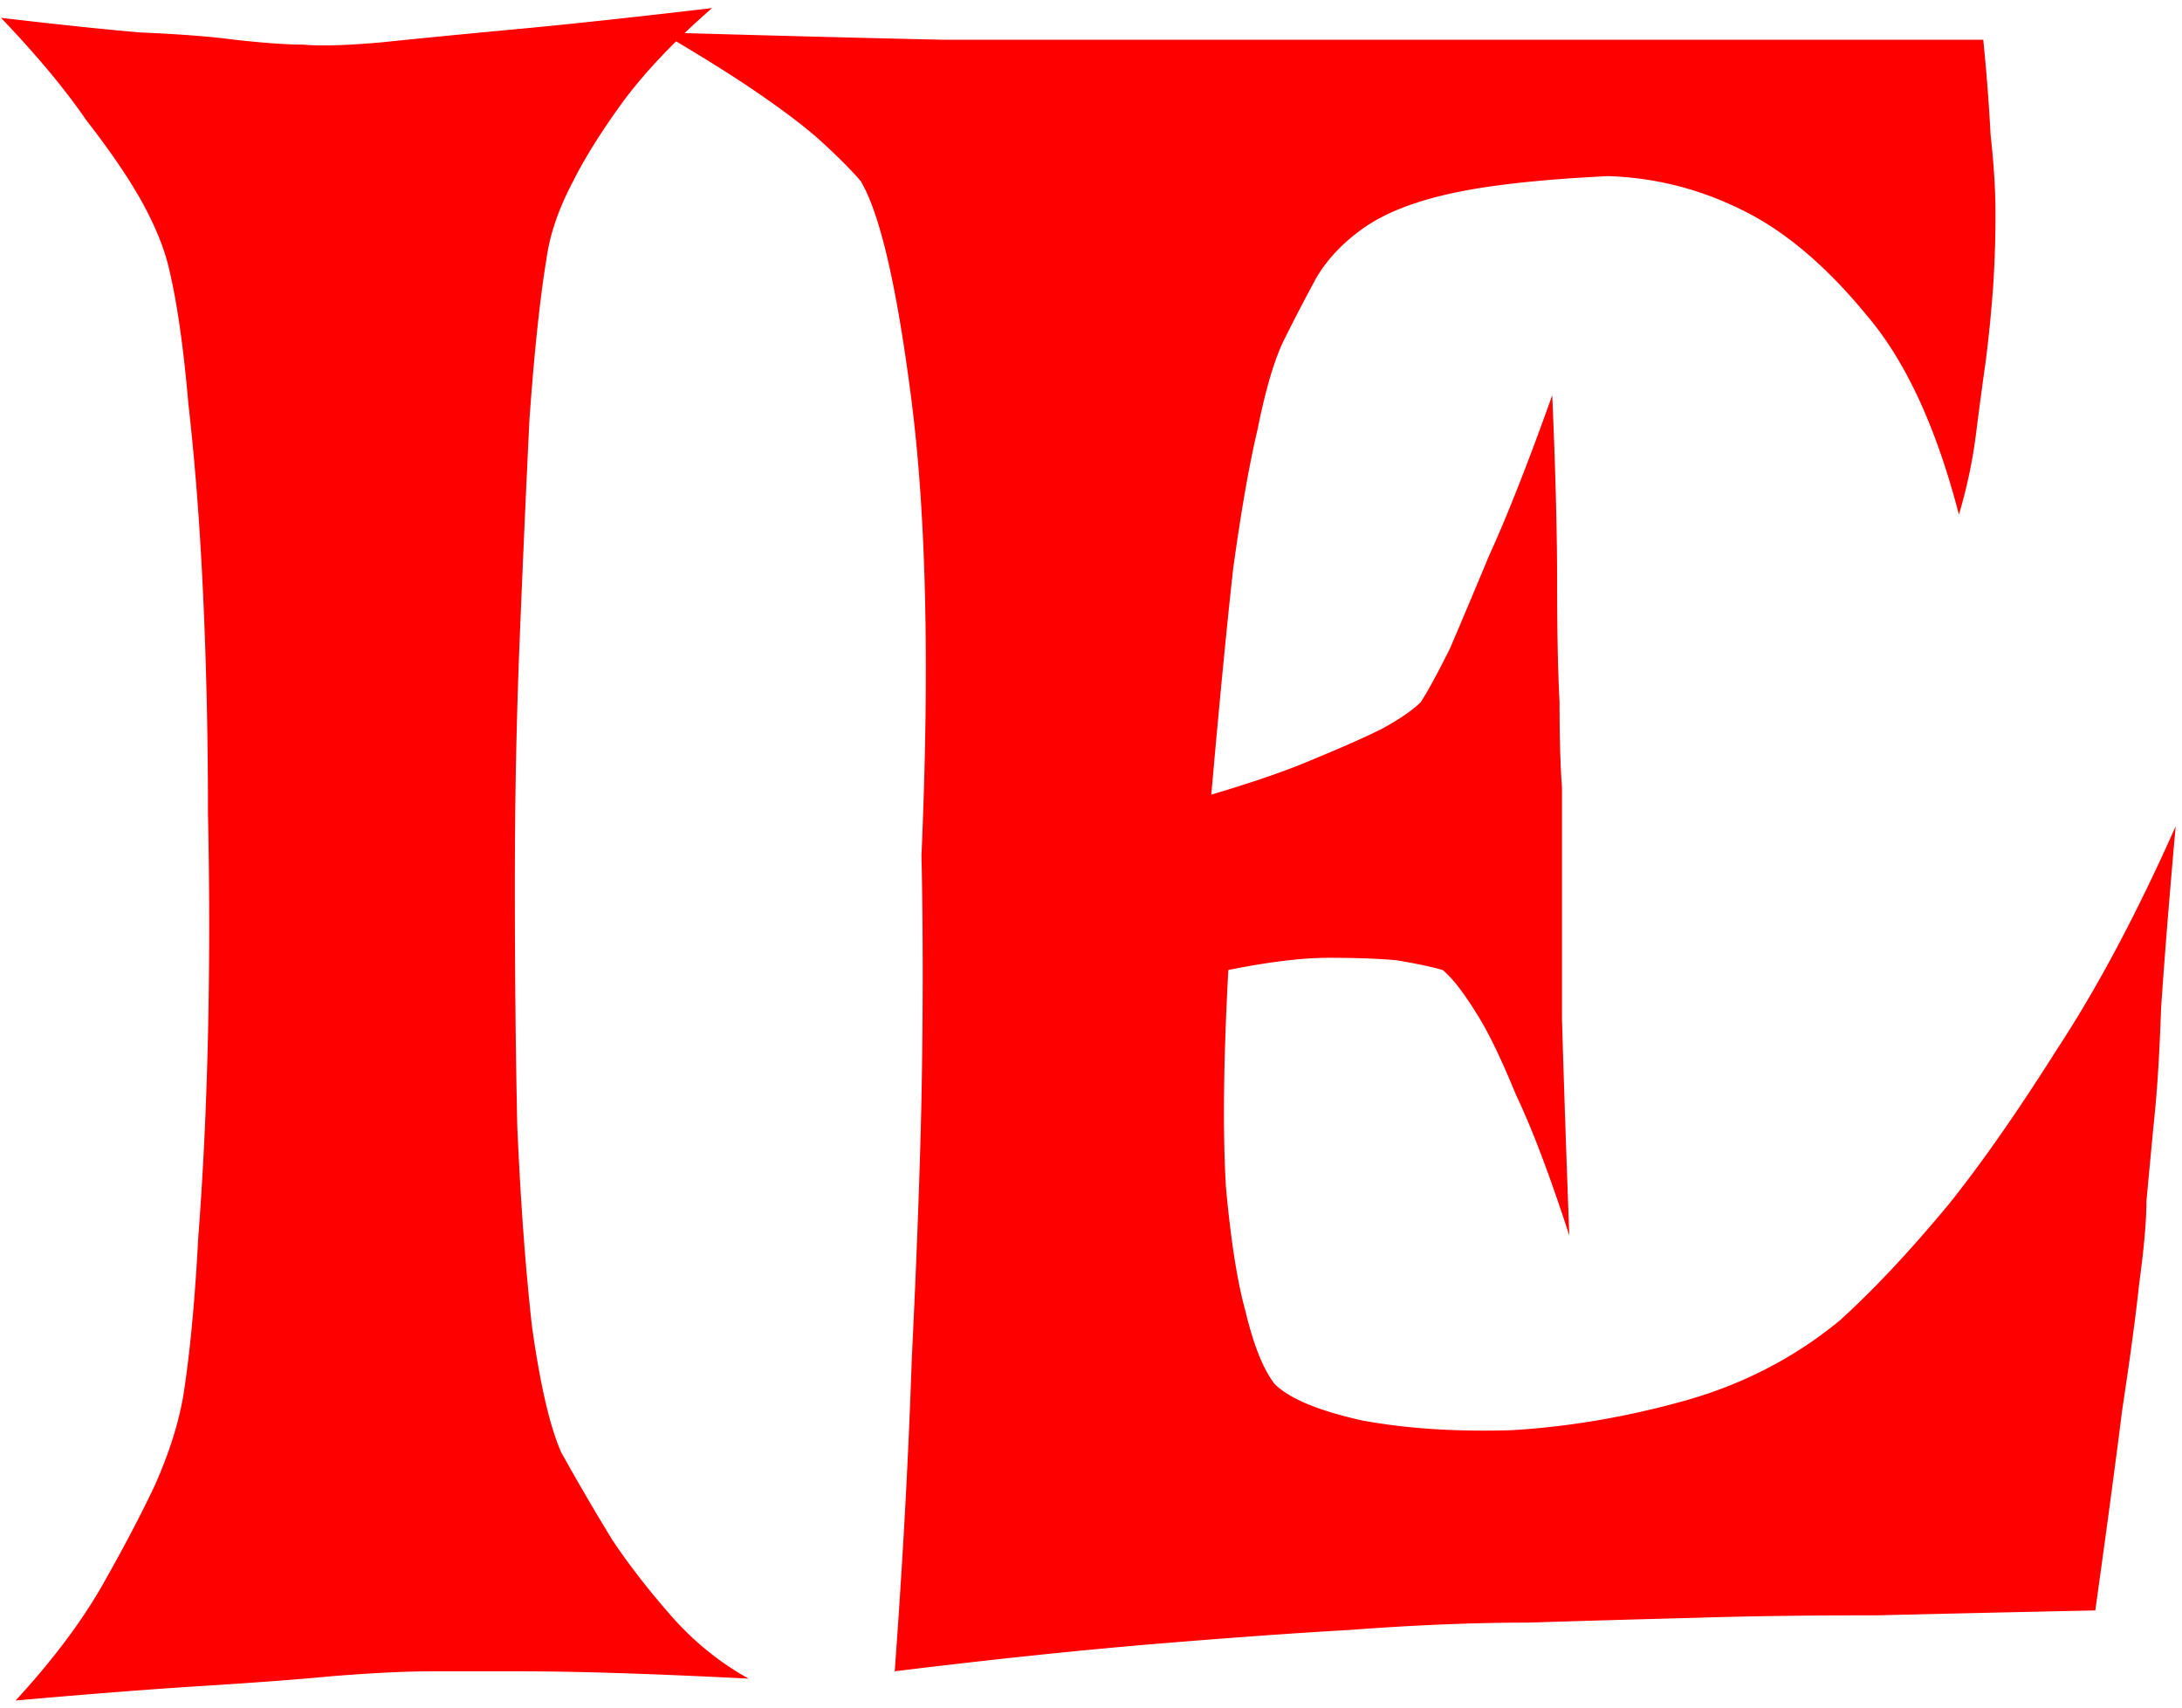 <svg xmlns="http://www.w3.org/2000/svg" width="175" height="137" fill="none" viewBox="0 0 175 137">
  <path fill="red" d="M.078 1.43c4.427.52 8.138.911 11.133 1.172 3.125.13 5.664.325 7.617.586 2.344.26 4.167.39 5.469.39 1.432.13 3.58.065 6.445-.195 2.474-.26 5.794-.586 9.961-.977C45 2.016 50.47 1.43 57.11.648c-2.994 2.605-5.403 5.144-7.226 7.618-1.693 2.343-2.995 4.427-3.906 6.25-1.172 2.213-1.888 4.296-2.149 6.25-.52 3.125-.976 7.422-1.367 12.89-.26 5.339-.52 11.198-.781 17.578-.26 6.38-.39 12.956-.39 19.727 0 6.77.064 13.216.194 19.336.26 5.99.651 11.328 1.172 16.015.651 4.688 1.433 8.073 2.344 10.157a197.283 197.283 0 0 0 4.102 7.031c1.302 1.953 2.864 3.971 4.687 6.055 1.823 2.083 3.906 3.776 6.25 5.078-7.682-.391-13.802-.586-18.36-.586h-7.03c-2.084 0-4.753.13-8.008.391-2.735.26-6.185.52-10.352.781-4.167.26-9.18.651-15.039 1.172 2.995-3.256 5.339-6.381 7.031-9.375 1.693-2.995 3.06-5.599 4.102-7.813 1.172-2.604 1.953-5.078 2.344-7.422.52-3.385.911-7.552 1.171-12.5.391-5.078.651-10.482.782-16.21.13-5.86.13-11.784 0-17.774 0-6.12-.13-11.98-.39-17.578-.261-5.6-.652-10.677-1.173-15.235-.39-4.557-.911-8.203-1.562-10.937-.39-1.693-1.172-3.58-2.344-5.664-1.042-1.823-2.474-3.906-4.297-6.25C5.221 7.159 2.943 4.424.078 1.43Zm52.93 1.172c9.114.26 16.666.455 22.656.586h83.398c.261 2.604.456 5.143.586 7.617.261 2.343.391 4.427.391 6.25a85.64 85.64 0 0 1-.195 6.054 111.71 111.71 0 0 1-.586 5.86 328.703 328.703 0 0 0-.781 5.86 40.866 40.866 0 0 1-1.368 6.444c-1.823-7.03-4.297-12.37-7.421-16.015-2.995-3.646-6.055-6.315-9.18-8.008-3.646-1.953-7.487-2.995-11.524-3.125-5.338.26-9.505.716-12.5 1.367-2.994.651-5.338 1.563-7.031 2.735-1.693 1.171-2.995 2.539-3.906 4.101a155.188 155.188 0 0 0-2.539 4.883c-.781 1.562-1.498 3.971-2.149 7.227-.651 2.734-1.302 6.445-1.953 11.132-.52 4.688-1.107 10.742-1.758 18.164 3.516-1.041 6.316-2.018 8.399-2.93 2.213-.91 3.971-1.692 5.273-2.343 1.433-.781 2.474-1.497 3.125-2.148.521-.782 1.302-2.214 2.344-4.297a845.778 845.778 0 0 0 3.125-7.422c1.432-3.125 3.125-7.422 5.078-12.89.261 5.989.391 11.002.391 15.038 0 3.906.065 7.097.195 9.57 0 2.865.065 5.144.195 6.836v18.555c.131 4.557.326 10.352.586 17.383-1.562-4.818-2.994-8.594-4.297-11.328-1.171-2.865-2.213-5.013-3.124-6.445-1.042-1.693-1.954-2.865-2.735-3.516-.911-.26-2.148-.521-3.711-.781-1.432-.13-3.255-.196-5.469-.196-2.083 0-4.752.326-8.007.977-.391 7.161-.456 12.956-.196 17.383.39 4.297.912 7.617 1.563 9.961.651 2.734 1.432 4.687 2.344 5.859 1.171 1.172 3.515 2.148 7.031 2.93 3.515.651 7.487.911 11.914.781 4.557-.26 9.18-1.042 13.867-2.344 4.688-1.302 8.854-3.45 12.5-6.445 2.734-2.474 5.664-5.599 8.789-9.375 2.604-3.255 5.469-7.357 8.594-12.305 3.255-4.948 6.445-10.937 9.57-17.969-.521 5.86-.911 10.743-1.172 14.649-.13 3.776-.325 6.836-.586 9.18-.26 2.734-.455 4.817-.586 6.25 0 1.562-.195 3.776-.586 6.64-.26 2.474-.716 5.86-1.367 10.156-.521 4.167-1.237 9.506-2.148 16.016-6.12.13-11.914.26-17.383.391-5.469 0-10.286.065-14.453.195-4.948.13-9.505.26-13.672.391-4.297 0-9.049.195-14.258.586-4.557.26-9.96.651-16.21 1.171-6.12.521-12.891 1.237-20.313 2.149.65-8.854 1.107-17.188 1.367-25 .39-7.943.651-14.909.781-20.899.13-7.03.13-13.541 0-19.53.651-14.975.39-27.084-.781-36.329-1.172-9.245-2.54-15.17-4.102-17.773-.78-.912-1.888-2.019-3.32-3.32-1.172-1.042-2.8-2.28-4.883-3.712-2.083-1.432-4.687-3.06-7.812-4.882Z"/>
</svg>
